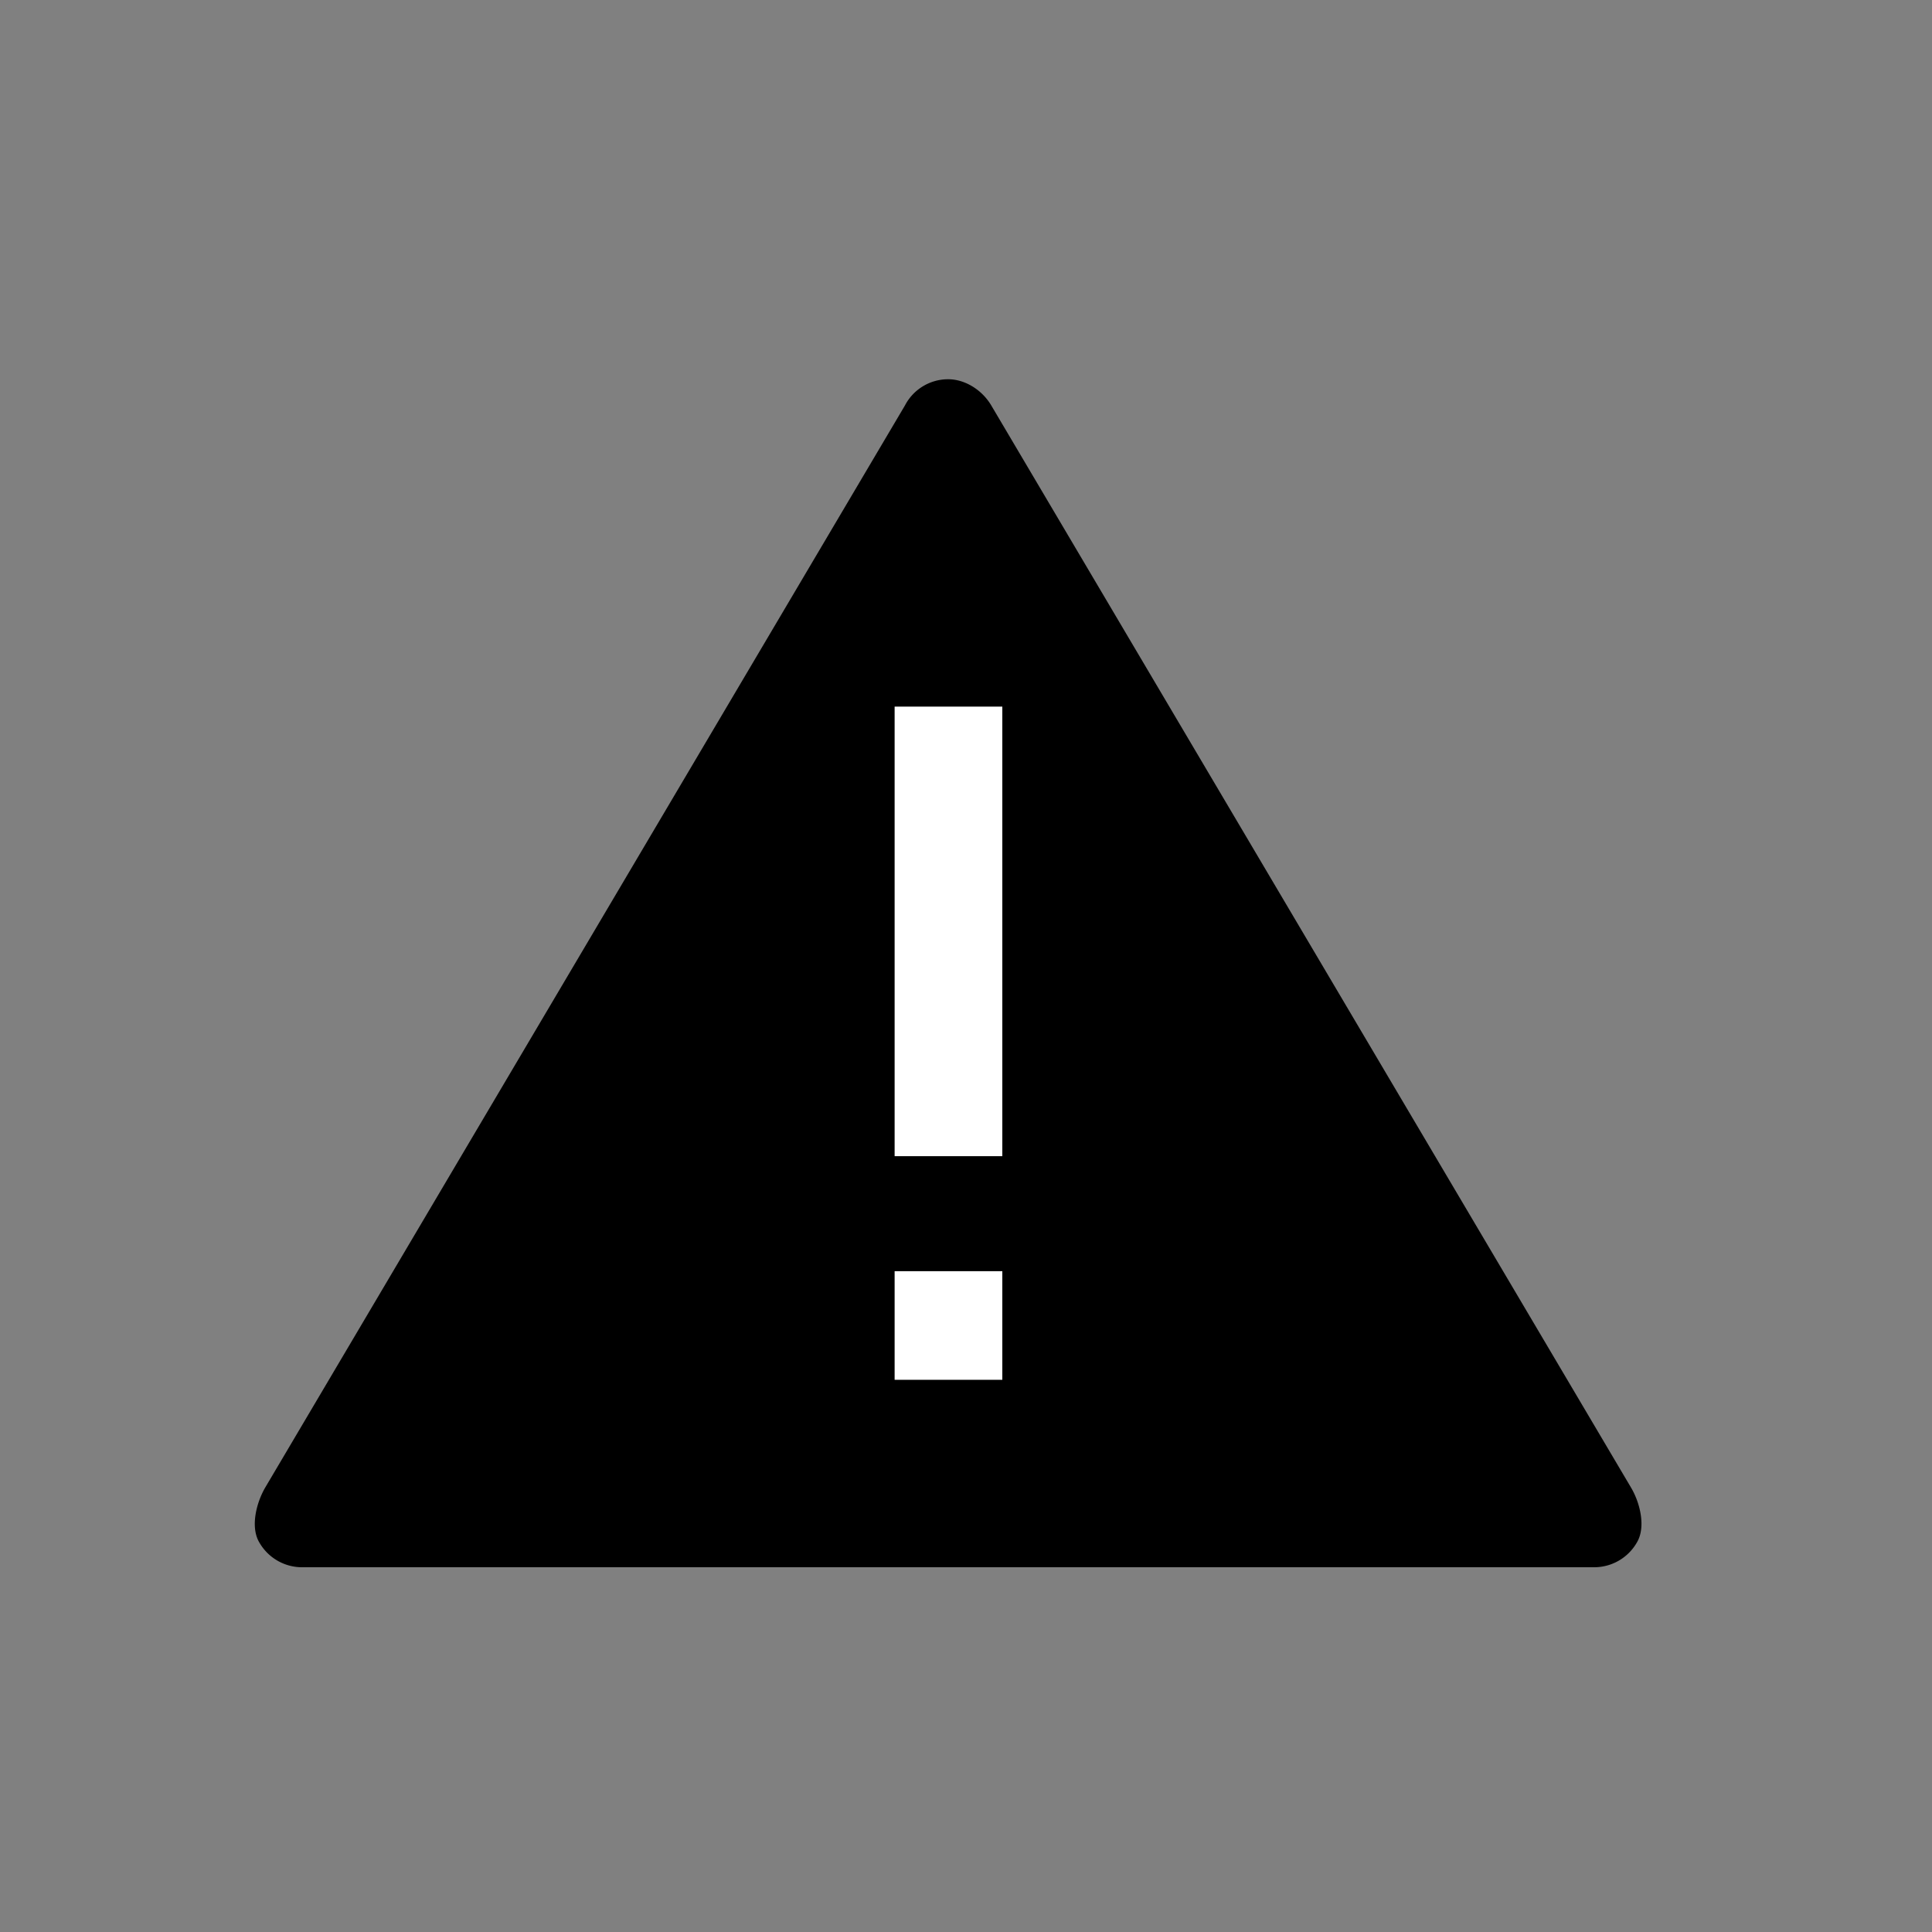 <svg xmlns="http://www.w3.org/2000/svg" viewBox="0 0 1080 1080"><rect x="0" y="0" width="1080" height="1080" fill="#808080" stroke="none"/><title>ico-ddr</title><path d="M911.6,831.3c5.2,8.6,8.6,22.4,3.4,31a27.5,27.5,0,0,1-24.1,13.8H169.1A27.5,27.5,0,0,1,145,862.3c-5.2-8.6-1.7-22.4,3.4-31L505.9,226.6A27.2,27.2,0,0,1,530,212c9.5,0,19,6,24.1,14.6Z"/><rect fill="#ffffff" class="a" x="500.1" y="710.6" width="60.2" height="60.72"/><rect fill="#ffffff" class="a" x="500.1" y="395" width="60.2" height="251.31"/></svg>
